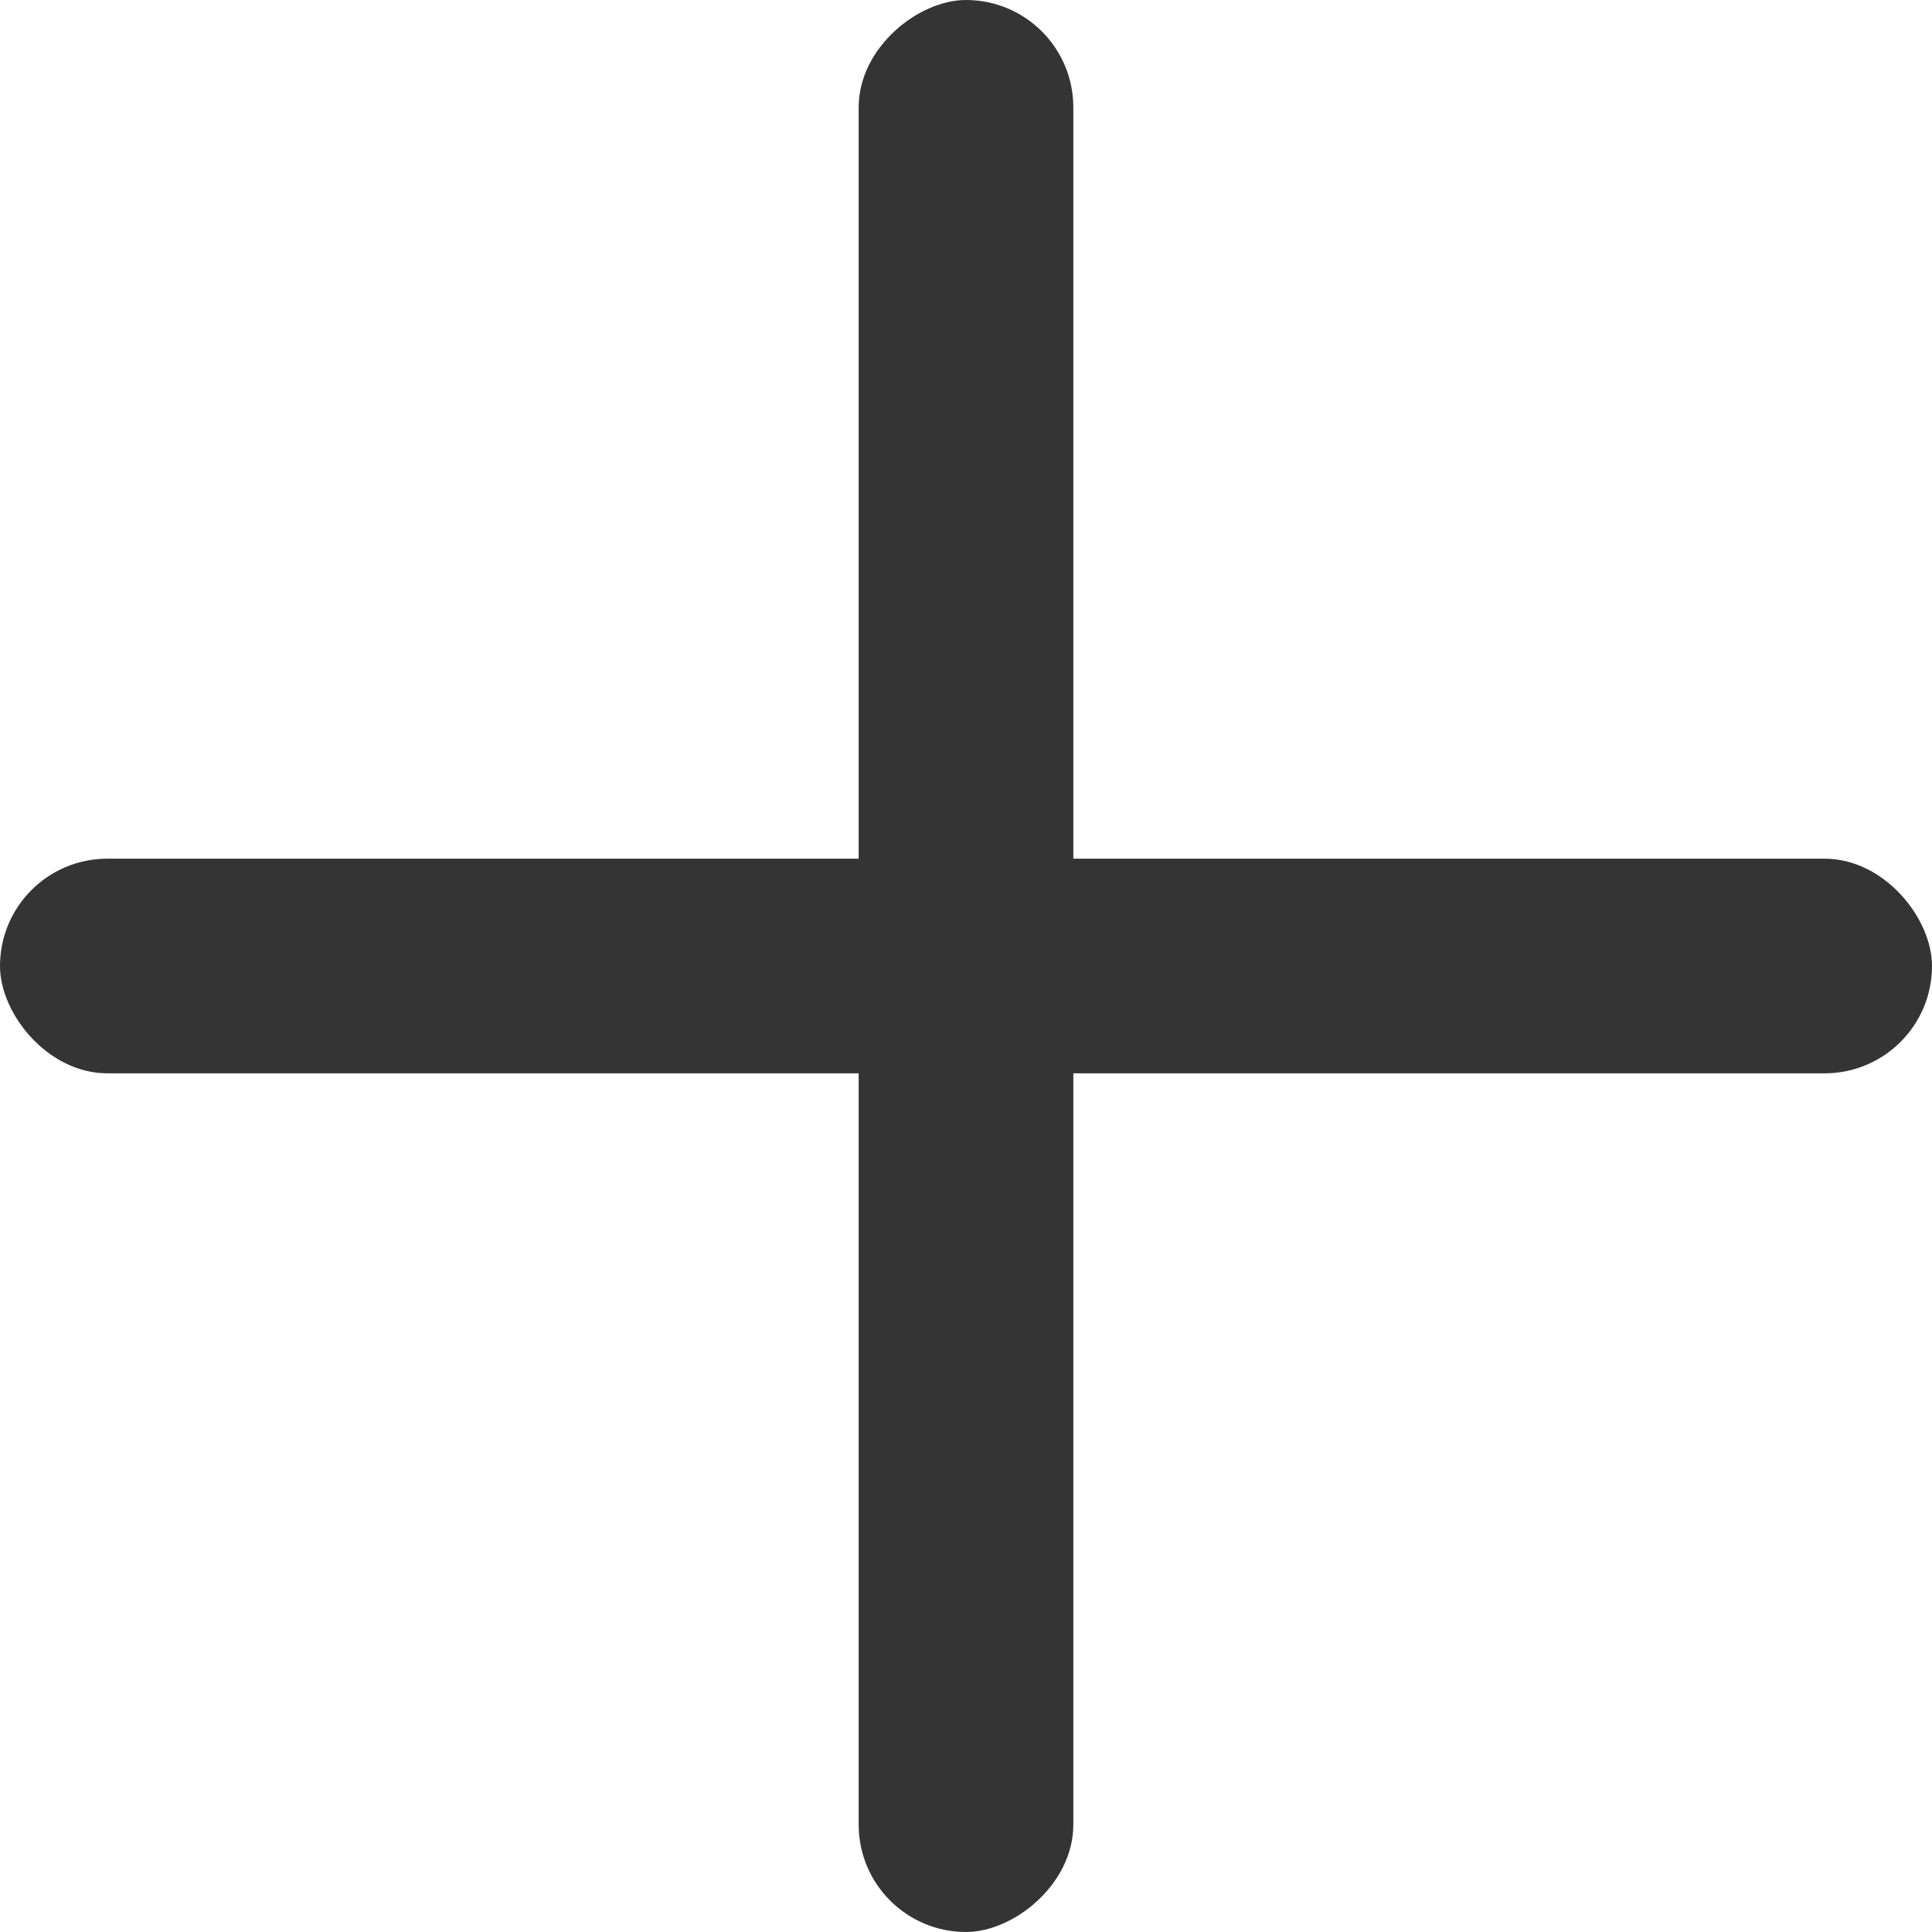 <svg width="20" height="20" viewBox="0 0 20 20" fill="none" xmlns="http://www.w3.org/2000/svg">
<g clip-path="url(#clip0_201_2)">
<rect x="11.111" width="20" height="2.222" rx="1.111" transform="rotate(90 11.111 0)" fill="#343434"/>
<rect y="8.889" width="20" height="2.222" rx="1.111" fill="#343434"/>
</g>
<defs>
<clipPath id="clip0_201_2">
<rect width="20" height="20" fill="white"/>
</clipPath>
</defs>
</svg>
